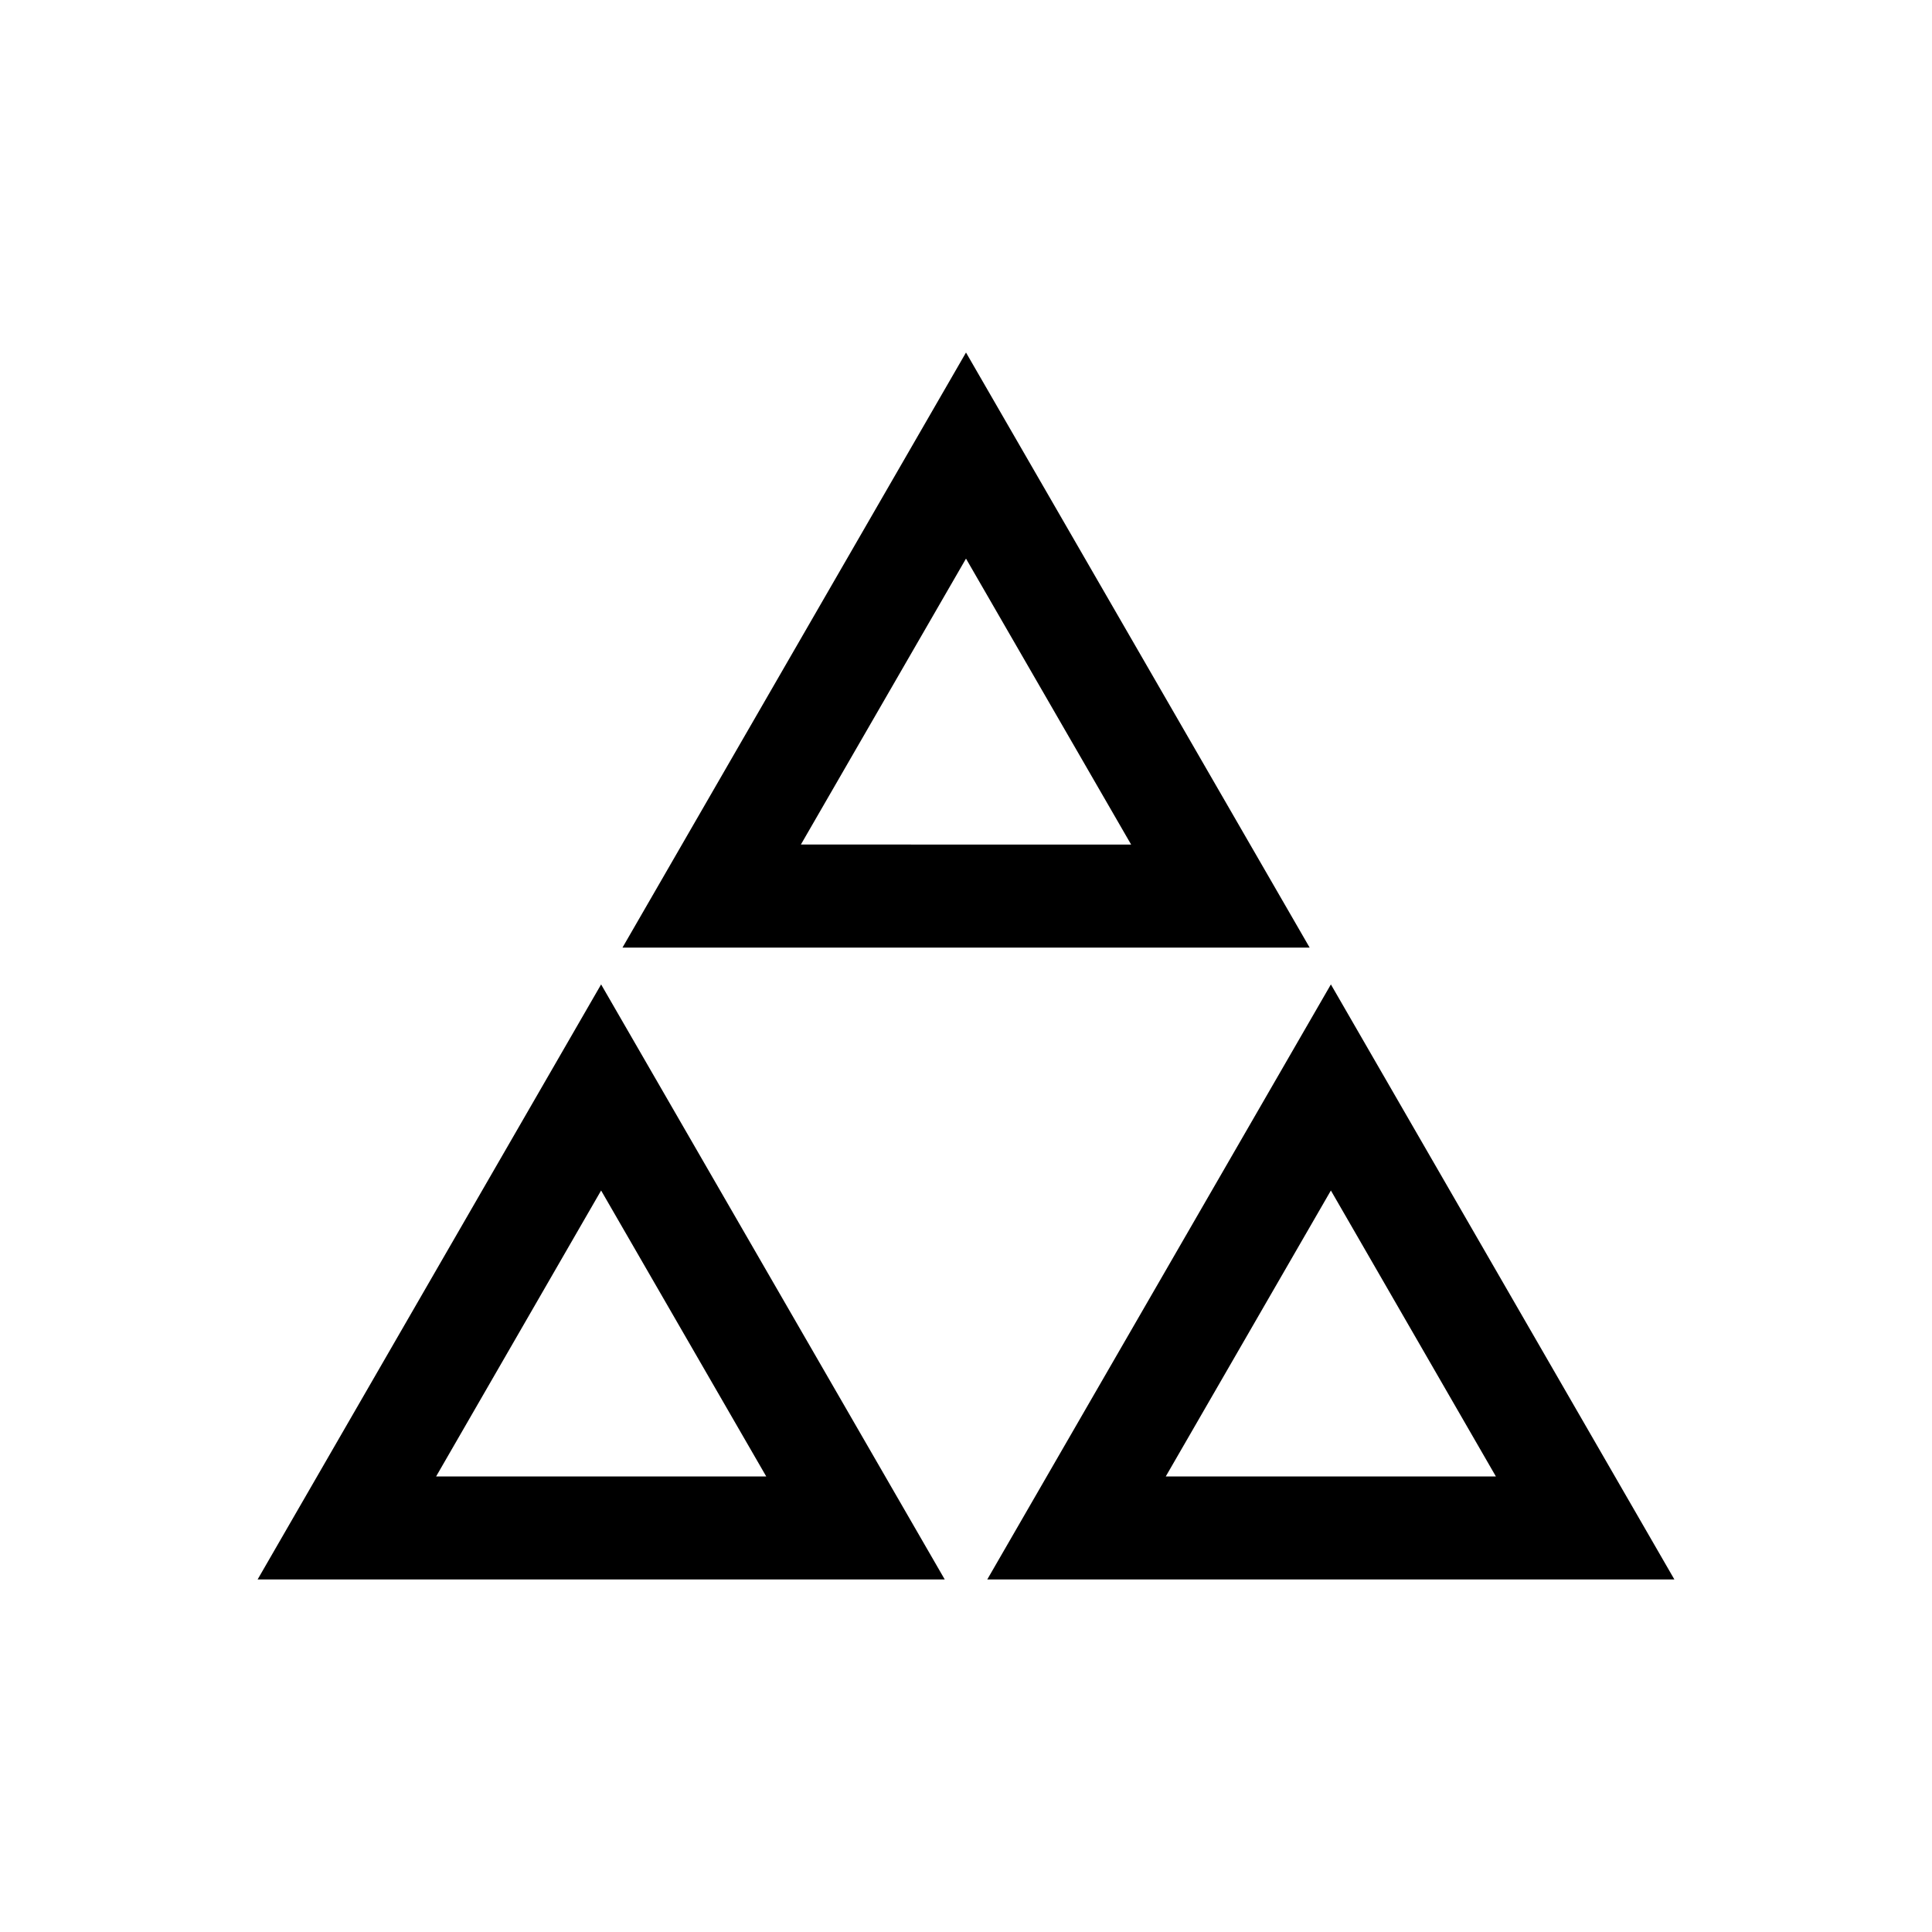 <svg id="Symbols" xmlns="http://www.w3.org/2000/svg" viewBox="0 0 150 150"><path d="M75,27.37,48.33,73.57h53.35Zm0,16,12.82,22.2H62.18Z"/><path d="M73.35,122.63,46.67,76.43,20,122.63Zm-13.86-8H33.86l12.81-22.2Z"/><path d="M103.33,76.43l-26.68,46.2H130Zm0,16,12.81,22.2H90.51Z"/></svg>
